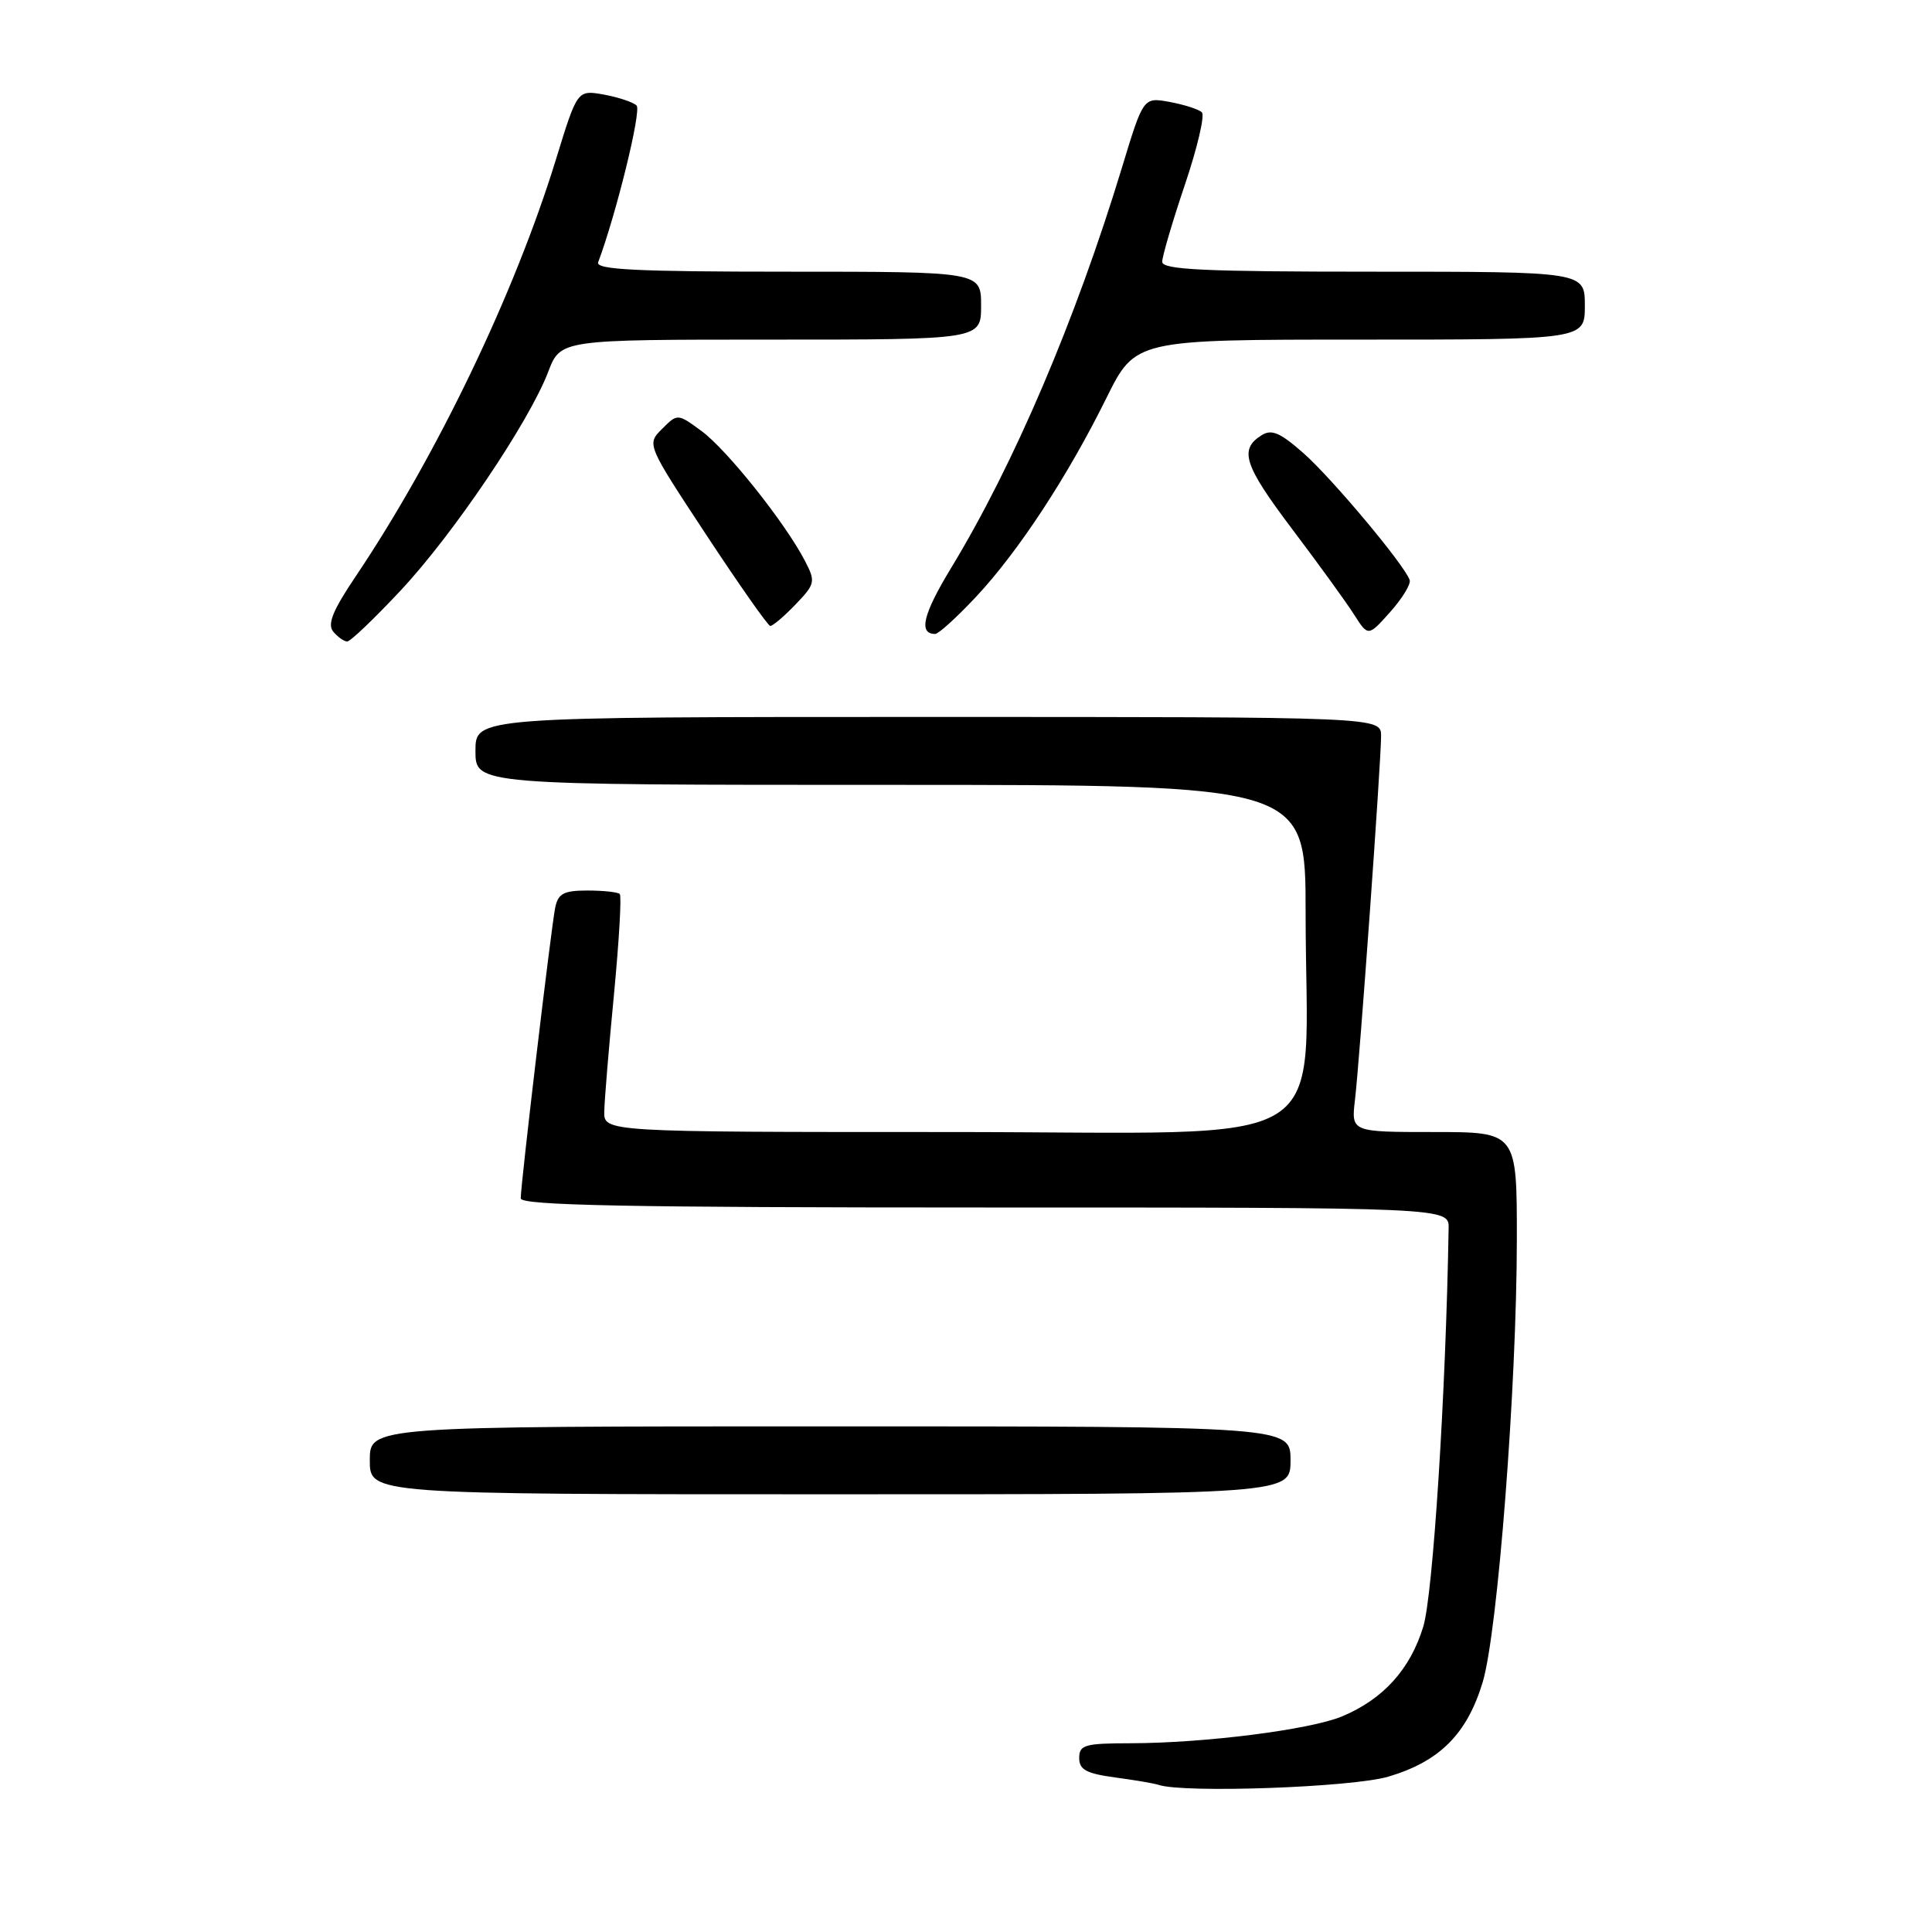 <?xml version="1.0" encoding="UTF-8" standalone="no"?>
<!DOCTYPE svg PUBLIC "-//W3C//DTD SVG 1.1//EN" "http://www.w3.org/Graphics/SVG/1.1/DTD/svg11.dtd" >
<svg xmlns="http://www.w3.org/2000/svg" xmlns:xlink="http://www.w3.org/1999/xlink" version="1.1" viewBox="0 0 256 256">
 <g >
 <path fill="currentColor"
d=" M 183.98 235.41 C 190.76 233.40 194.39 229.76 196.46 222.91 C 198.46 216.28 200.98 183.61 200.99 164.25 C 201.00 150.00 201.00 150.00 190.02 150.00 C 179.04 150.00 179.04 150.00 179.54 145.75 C 180.17 140.45 183.00 100.97 183.00 97.53 C 183.00 95.00 183.00 95.00 123.00 95.00 C 63.00 95.00 63.00 95.00 63.00 99.50 C 63.00 104.00 63.00 104.00 118.00 104.00 C 173.00 104.00 173.00 104.00 173.00 120.85 C 173.00 153.33 178.38 150.00 125.86 150.00 C 80.00 150.00 80.00 150.00 80.07 147.25 C 80.10 145.74 80.68 138.74 81.36 131.71 C 82.03 124.67 82.38 118.71 82.12 118.46 C 81.87 118.21 79.95 118.00 77.85 118.00 C 74.70 118.00 73.96 118.39 73.57 120.25 C 73.05 122.75 69.00 156.89 69.00 158.79 C 69.00 159.72 83.13 160.00 130.50 160.00 C 192.00 160.00 192.00 160.00 191.95 162.75 C 191.59 184.57 189.88 211.32 188.59 215.54 C 186.86 221.20 183.28 225.15 177.83 227.43 C 173.59 229.20 159.55 230.98 149.75 230.99 C 143.74 231.00 143.00 231.21 143.00 232.94 C 143.00 234.50 143.94 235.00 147.75 235.52 C 150.36 235.87 152.95 236.31 153.50 236.50 C 156.81 237.63 179.19 236.84 183.98 235.41 Z  M 171.00 193.50 C 171.00 189.00 171.00 189.00 110.00 189.00 C 49.00 189.00 49.00 189.00 49.00 193.50 C 49.00 198.00 49.00 198.00 110.00 198.00 C 171.00 198.00 171.00 198.00 171.00 193.50 Z  M 53.08 78.25 C 60.06 70.80 70.11 55.90 72.64 49.27 C 74.27 45.00 74.27 45.00 102.14 45.00 C 130.00 45.00 130.00 45.00 130.00 40.50 C 130.00 36.00 130.00 36.00 104.39 36.00 C 84.32 36.00 78.89 35.73 79.26 34.75 C 81.66 28.33 85.03 14.63 84.35 13.98 C 83.88 13.53 81.92 12.88 80.00 12.53 C 76.50 11.91 76.50 11.91 73.68 21.08 C 68.19 38.92 57.87 60.40 47.08 76.45 C 44.08 80.91 43.35 82.72 44.16 83.70 C 44.76 84.41 45.59 85.00 46.01 85.00 C 46.43 85.00 49.61 81.96 53.08 78.25 Z  M 129.34 79.07 C 134.95 73.07 141.47 63.13 146.60 52.75 C 150.44 45.00 150.44 45.00 180.22 45.00 C 210.00 45.00 210.00 45.00 210.00 40.50 C 210.00 36.00 210.00 36.00 182.00 36.00 C 159.56 36.00 154.00 35.74 154.00 34.69 C 154.00 33.97 155.35 29.38 157.00 24.49 C 158.65 19.60 159.67 15.28 159.25 14.88 C 158.84 14.48 156.92 13.87 155.00 13.51 C 151.50 12.87 151.50 12.87 148.67 22.19 C 142.53 42.39 134.35 61.56 126.02 75.27 C 122.30 81.40 121.67 84.00 123.92 84.00 C 124.36 84.00 126.80 81.78 129.34 79.07 Z  M 186.79 76.86 C 186.13 74.89 176.52 63.40 172.73 60.06 C 169.64 57.33 168.49 56.83 167.17 57.67 C 164.15 59.56 164.83 61.64 171.23 70.12 C 174.71 74.73 178.40 79.82 179.42 81.43 C 181.29 84.36 181.29 84.36 184.20 81.10 C 185.80 79.31 186.97 77.40 186.79 76.86 Z  M 105.40 80.11 C 108.03 77.36 108.09 77.08 106.66 74.32 C 104.09 69.34 96.34 59.61 92.99 57.14 C 89.78 54.78 89.78 54.78 87.73 56.83 C 85.68 58.87 85.68 58.87 93.59 70.88 C 97.94 77.48 101.75 82.91 102.06 82.94 C 102.37 82.97 103.87 81.70 105.40 80.11 Z "/>
</g>
</svg>